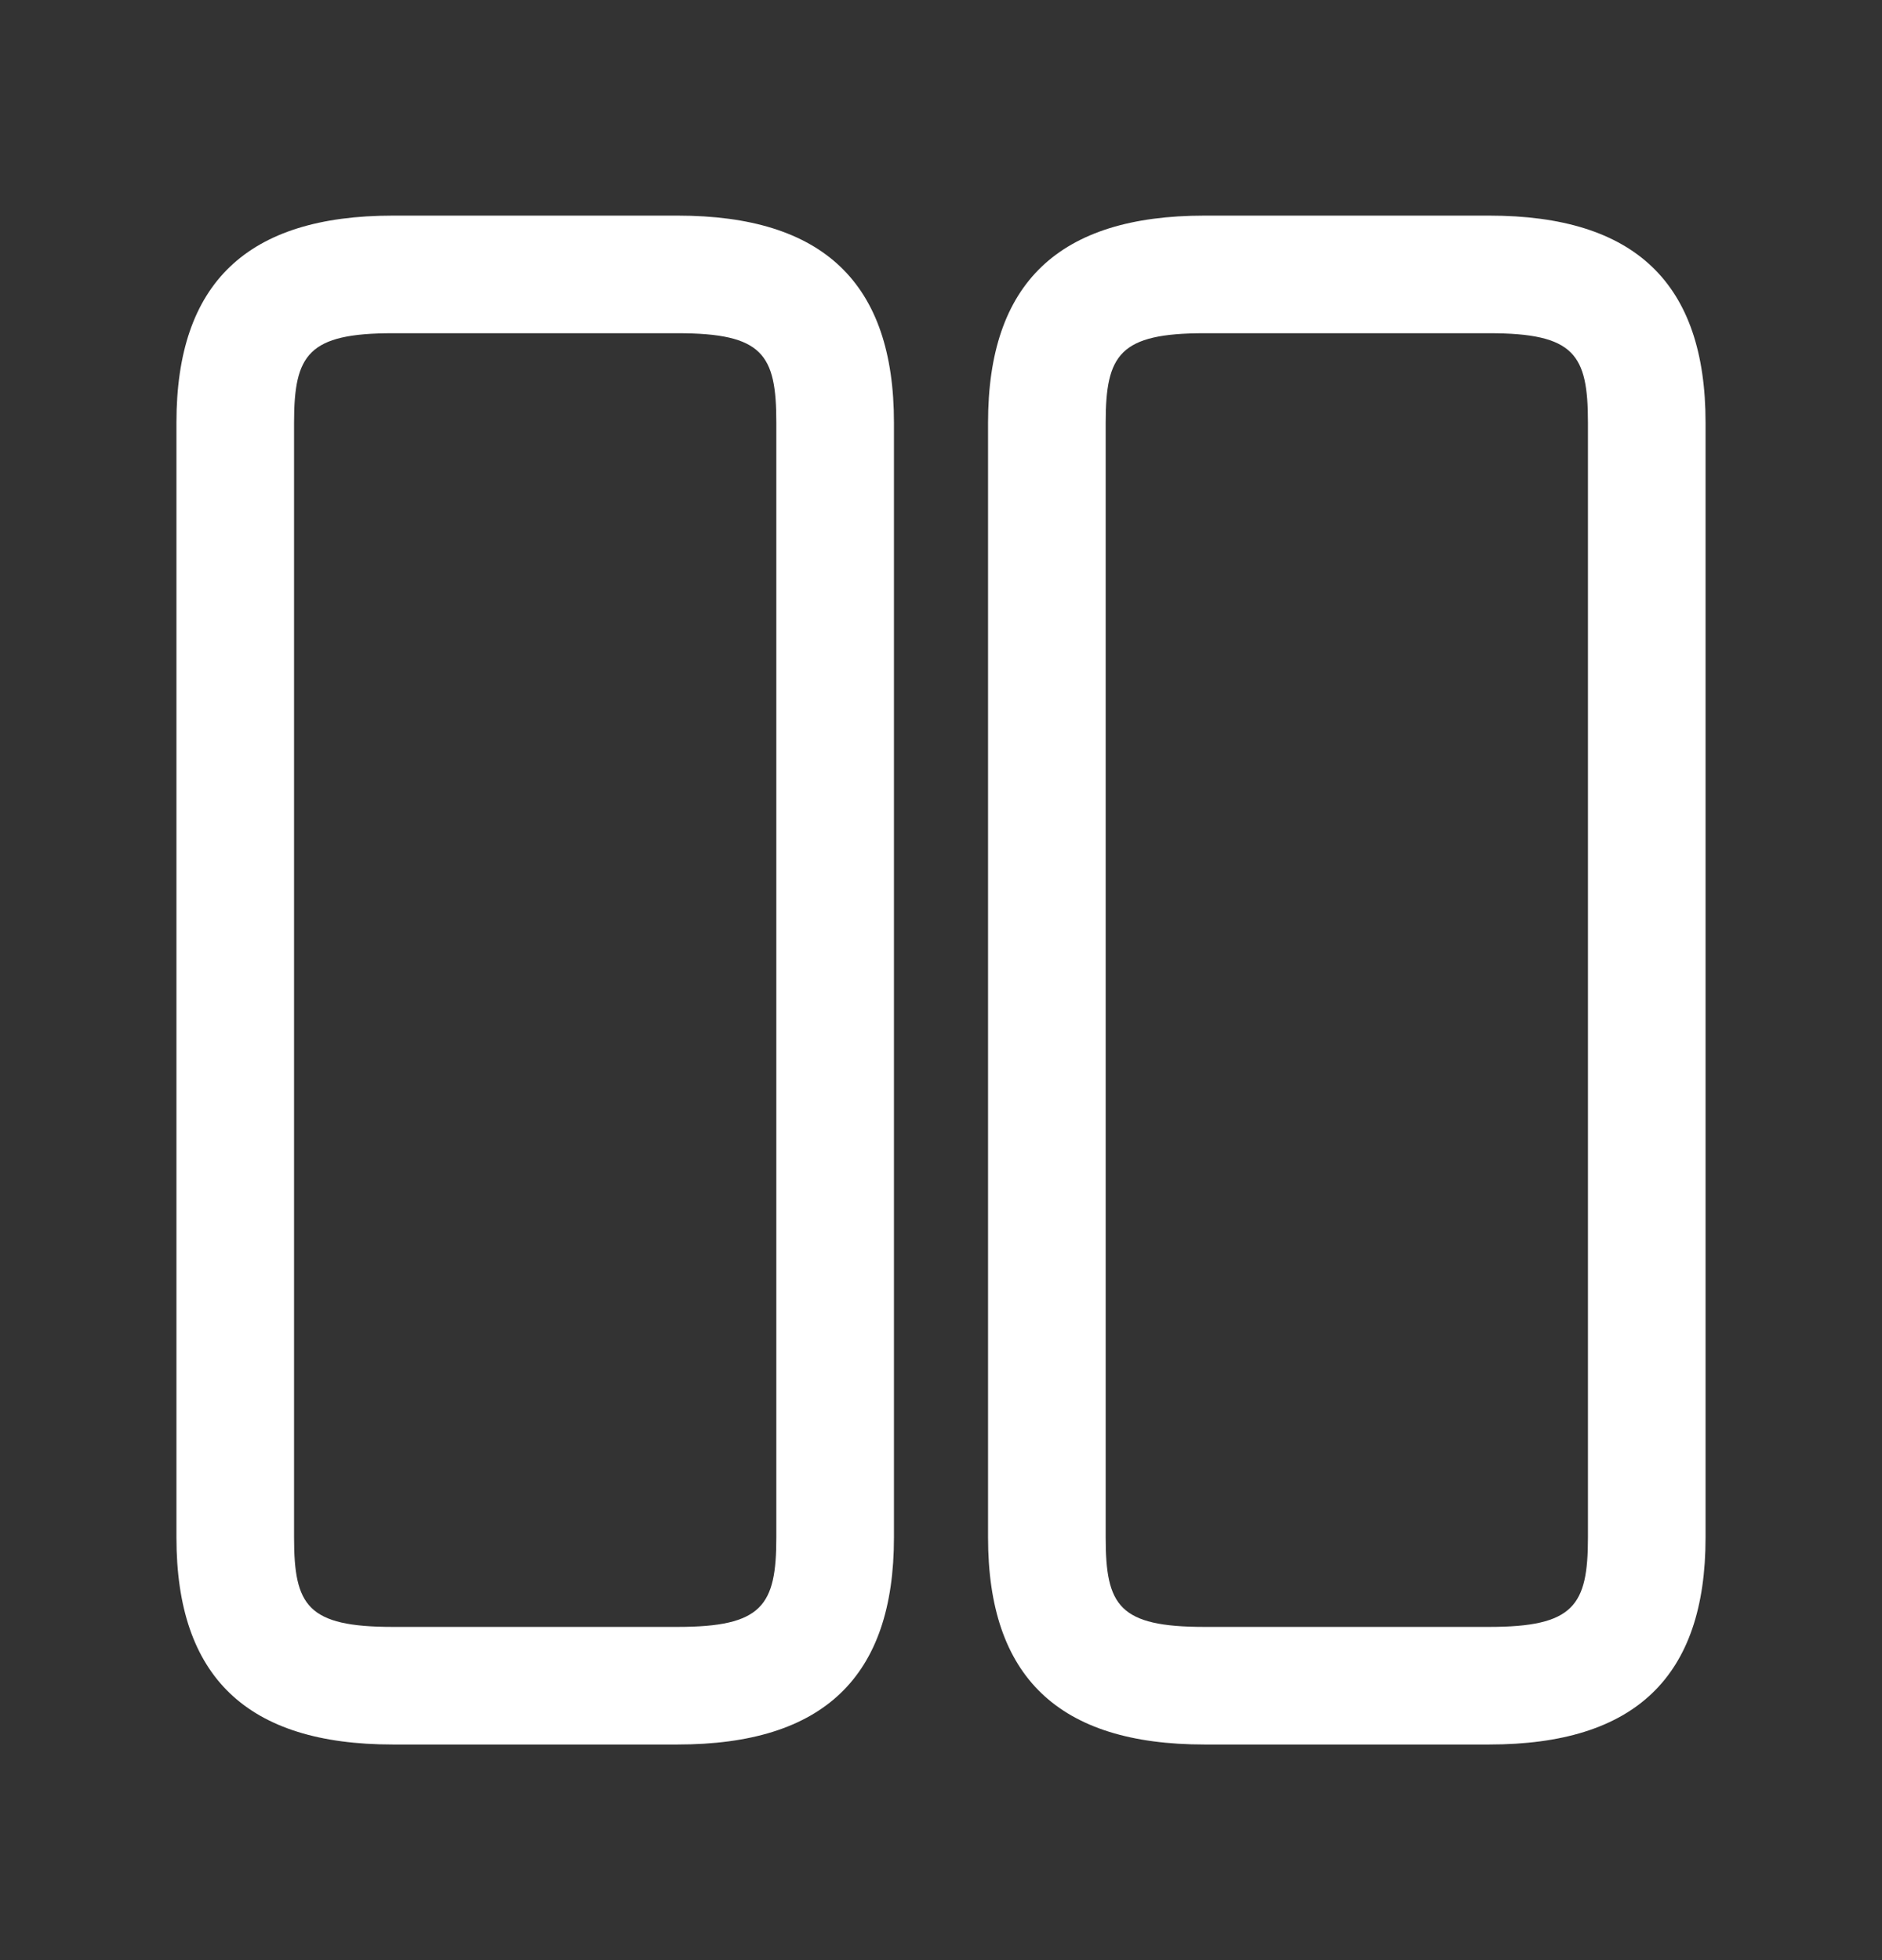 <svg width="24" height="25" viewBox="0 0 24 25" fill="none" xmlns="http://www.w3.org/2000/svg">
<rect x="0" y="0" width="24" height="25" fill="#333333" stroke="none"/>
<path d="M8.64 22.25H5.01C3.15 22.25 2.25 21.39 2.25 19.61V5.39C2.25 3.61 3.15 2.75 5.01 2.75H8.64C10.5 2.75 11.4 3.61 11.4 5.39V19.61C11.4 21.39 10.5 22.25 8.64 22.25ZM5.01 4.25C3.93 4.25 3.75 4.52 3.75 5.39V19.61C3.75 20.48 3.92 20.75 5.01 20.75H8.64C9.72 20.75 9.9 20.48 9.9 19.61V5.39C9.9 4.52 9.73 4.25 8.64 4.25H5.01Z" fill="white"/>
<path d="M18.99 22.25H15.36C13.5 22.25 12.6 21.39 12.6 19.61V5.39C12.6 3.61 13.5 2.75 15.36 2.75H18.99C20.85 2.75 21.75 3.61 21.75 5.39V19.61C21.75 21.39 20.85 22.25 18.99 22.25ZM15.36 4.25C14.28 4.25 14.1 4.52 14.1 5.39V19.61C14.1 20.48 14.27 20.75 15.36 20.75H18.99C20.07 20.75 20.25 20.48 20.25 19.61V5.39C20.25 4.52 20.08 4.25 18.99 4.25H15.36Z" fill="white"/>
</svg>
